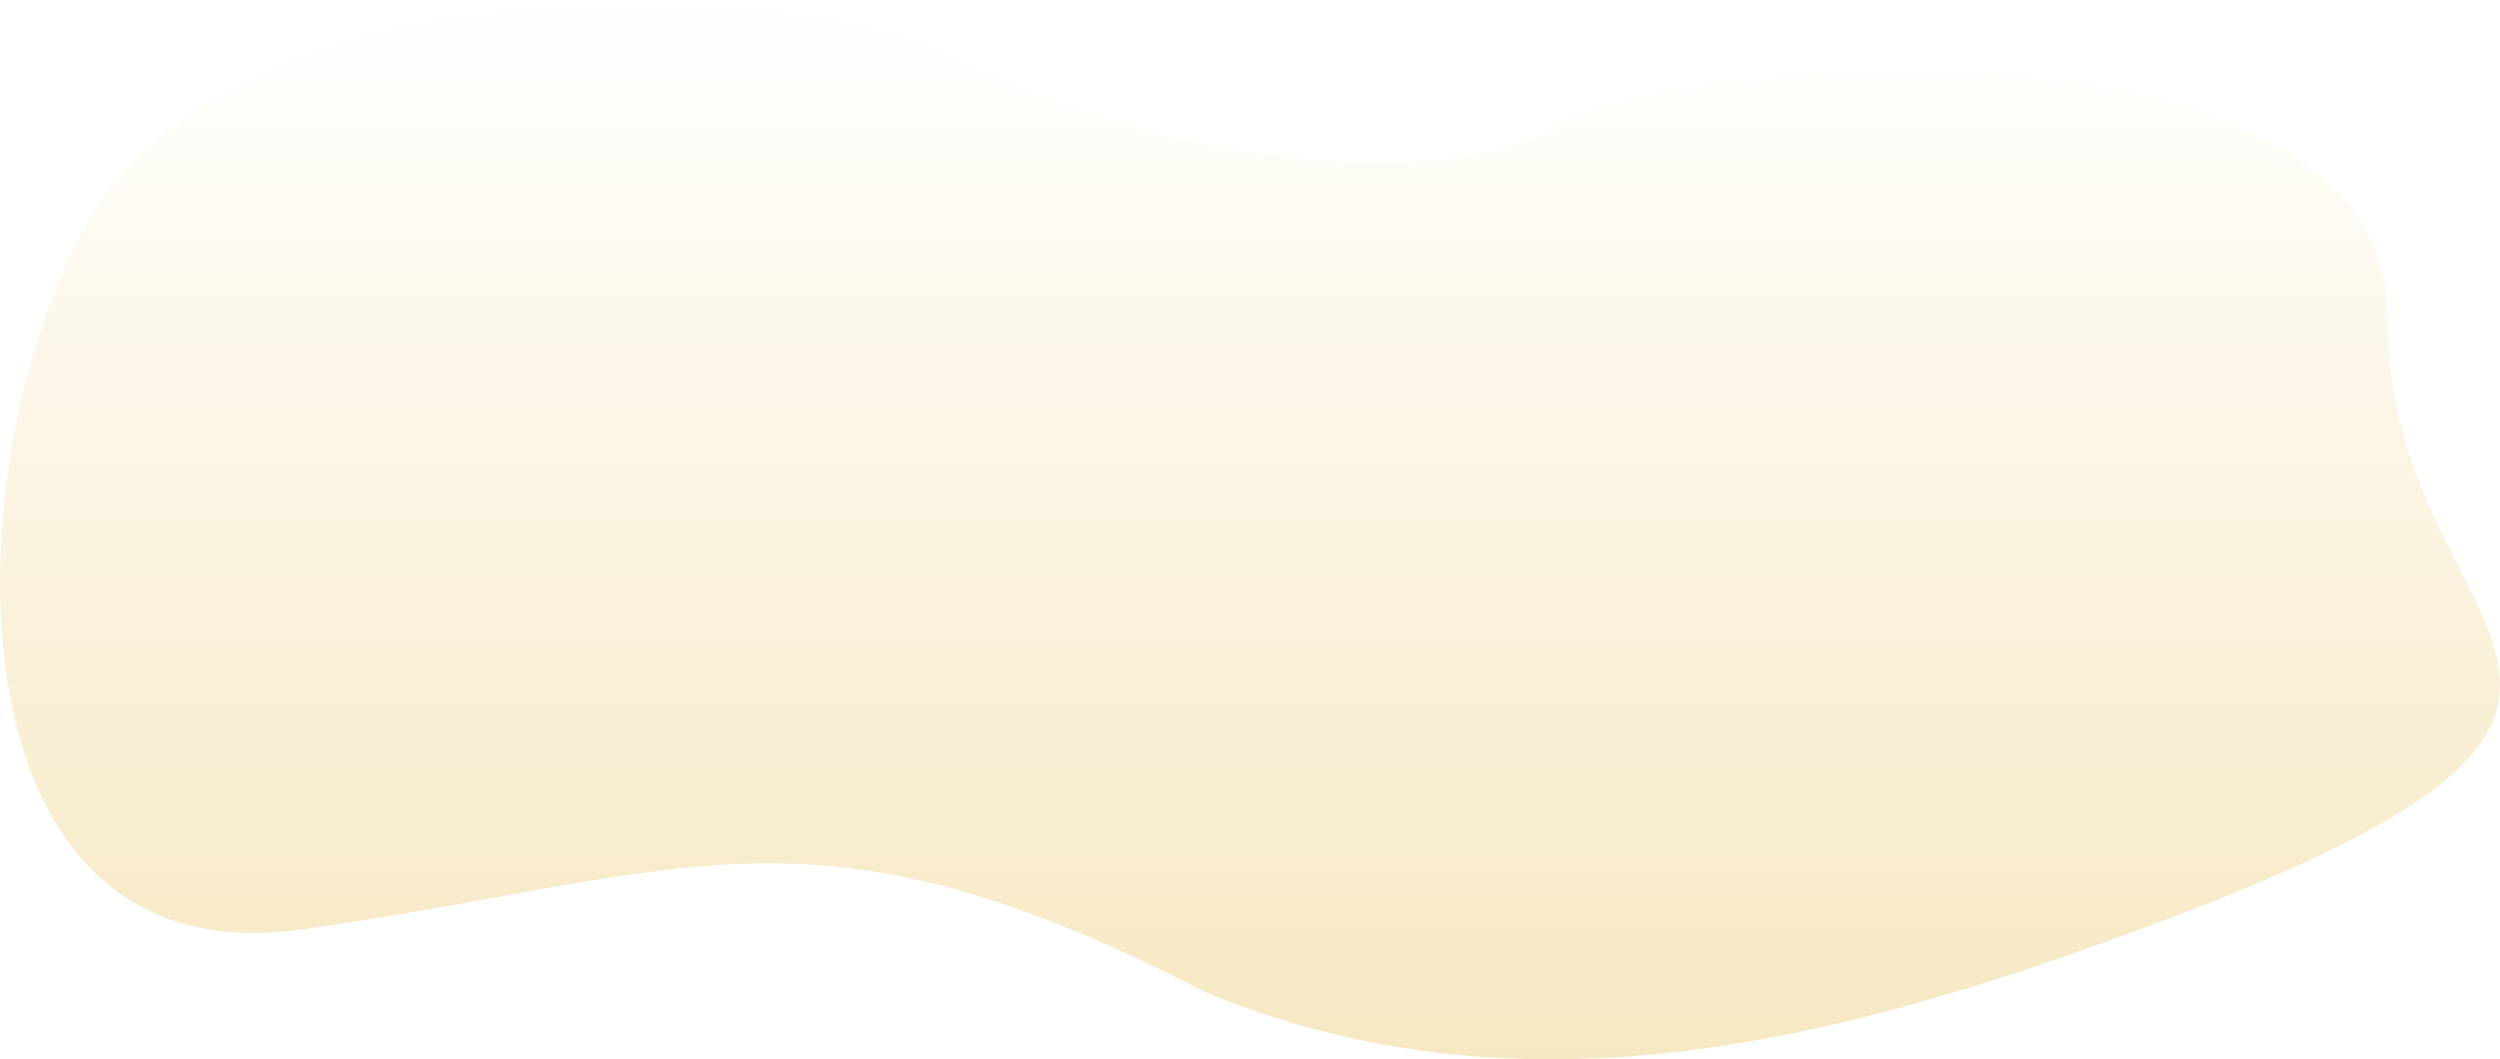 <svg width="1180" height="500" viewBox="0 0 1180 500" fill="none" xmlns="http://www.w3.org/2000/svg">
<path d="M53.554 87.55C127.068 -6.953 351.312 -22.114 451.268 28.423C551.224 78.96 682.916 91.087 735.274 59.755C787.633 28.423 1127.17 -1.899 1127.17 152.236C1127.17 306.372 1304.35 330.123 1009.76 438.776C873.118 489.175 720.993 531.258 569.206 468.423C380.926 371.058 324.336 413.509 141.876 438.776C-40.584 464.044 -19.96 182.053 53.554 87.55Z" fill="url(#paint0_linear_1963_82)"/>
<defs>
<linearGradient id="paint0_linear_1963_82" x1="590.225" y1="500" x2="590.225" y2="-4.20552e-05" gradientUnits="userSpaceOnUse">
<stop stop-color="#F6E8C2"/>
<stop offset="1" stop-color="#F6E8C2" stop-opacity="0"/>
</linearGradient>
</defs>
</svg>

